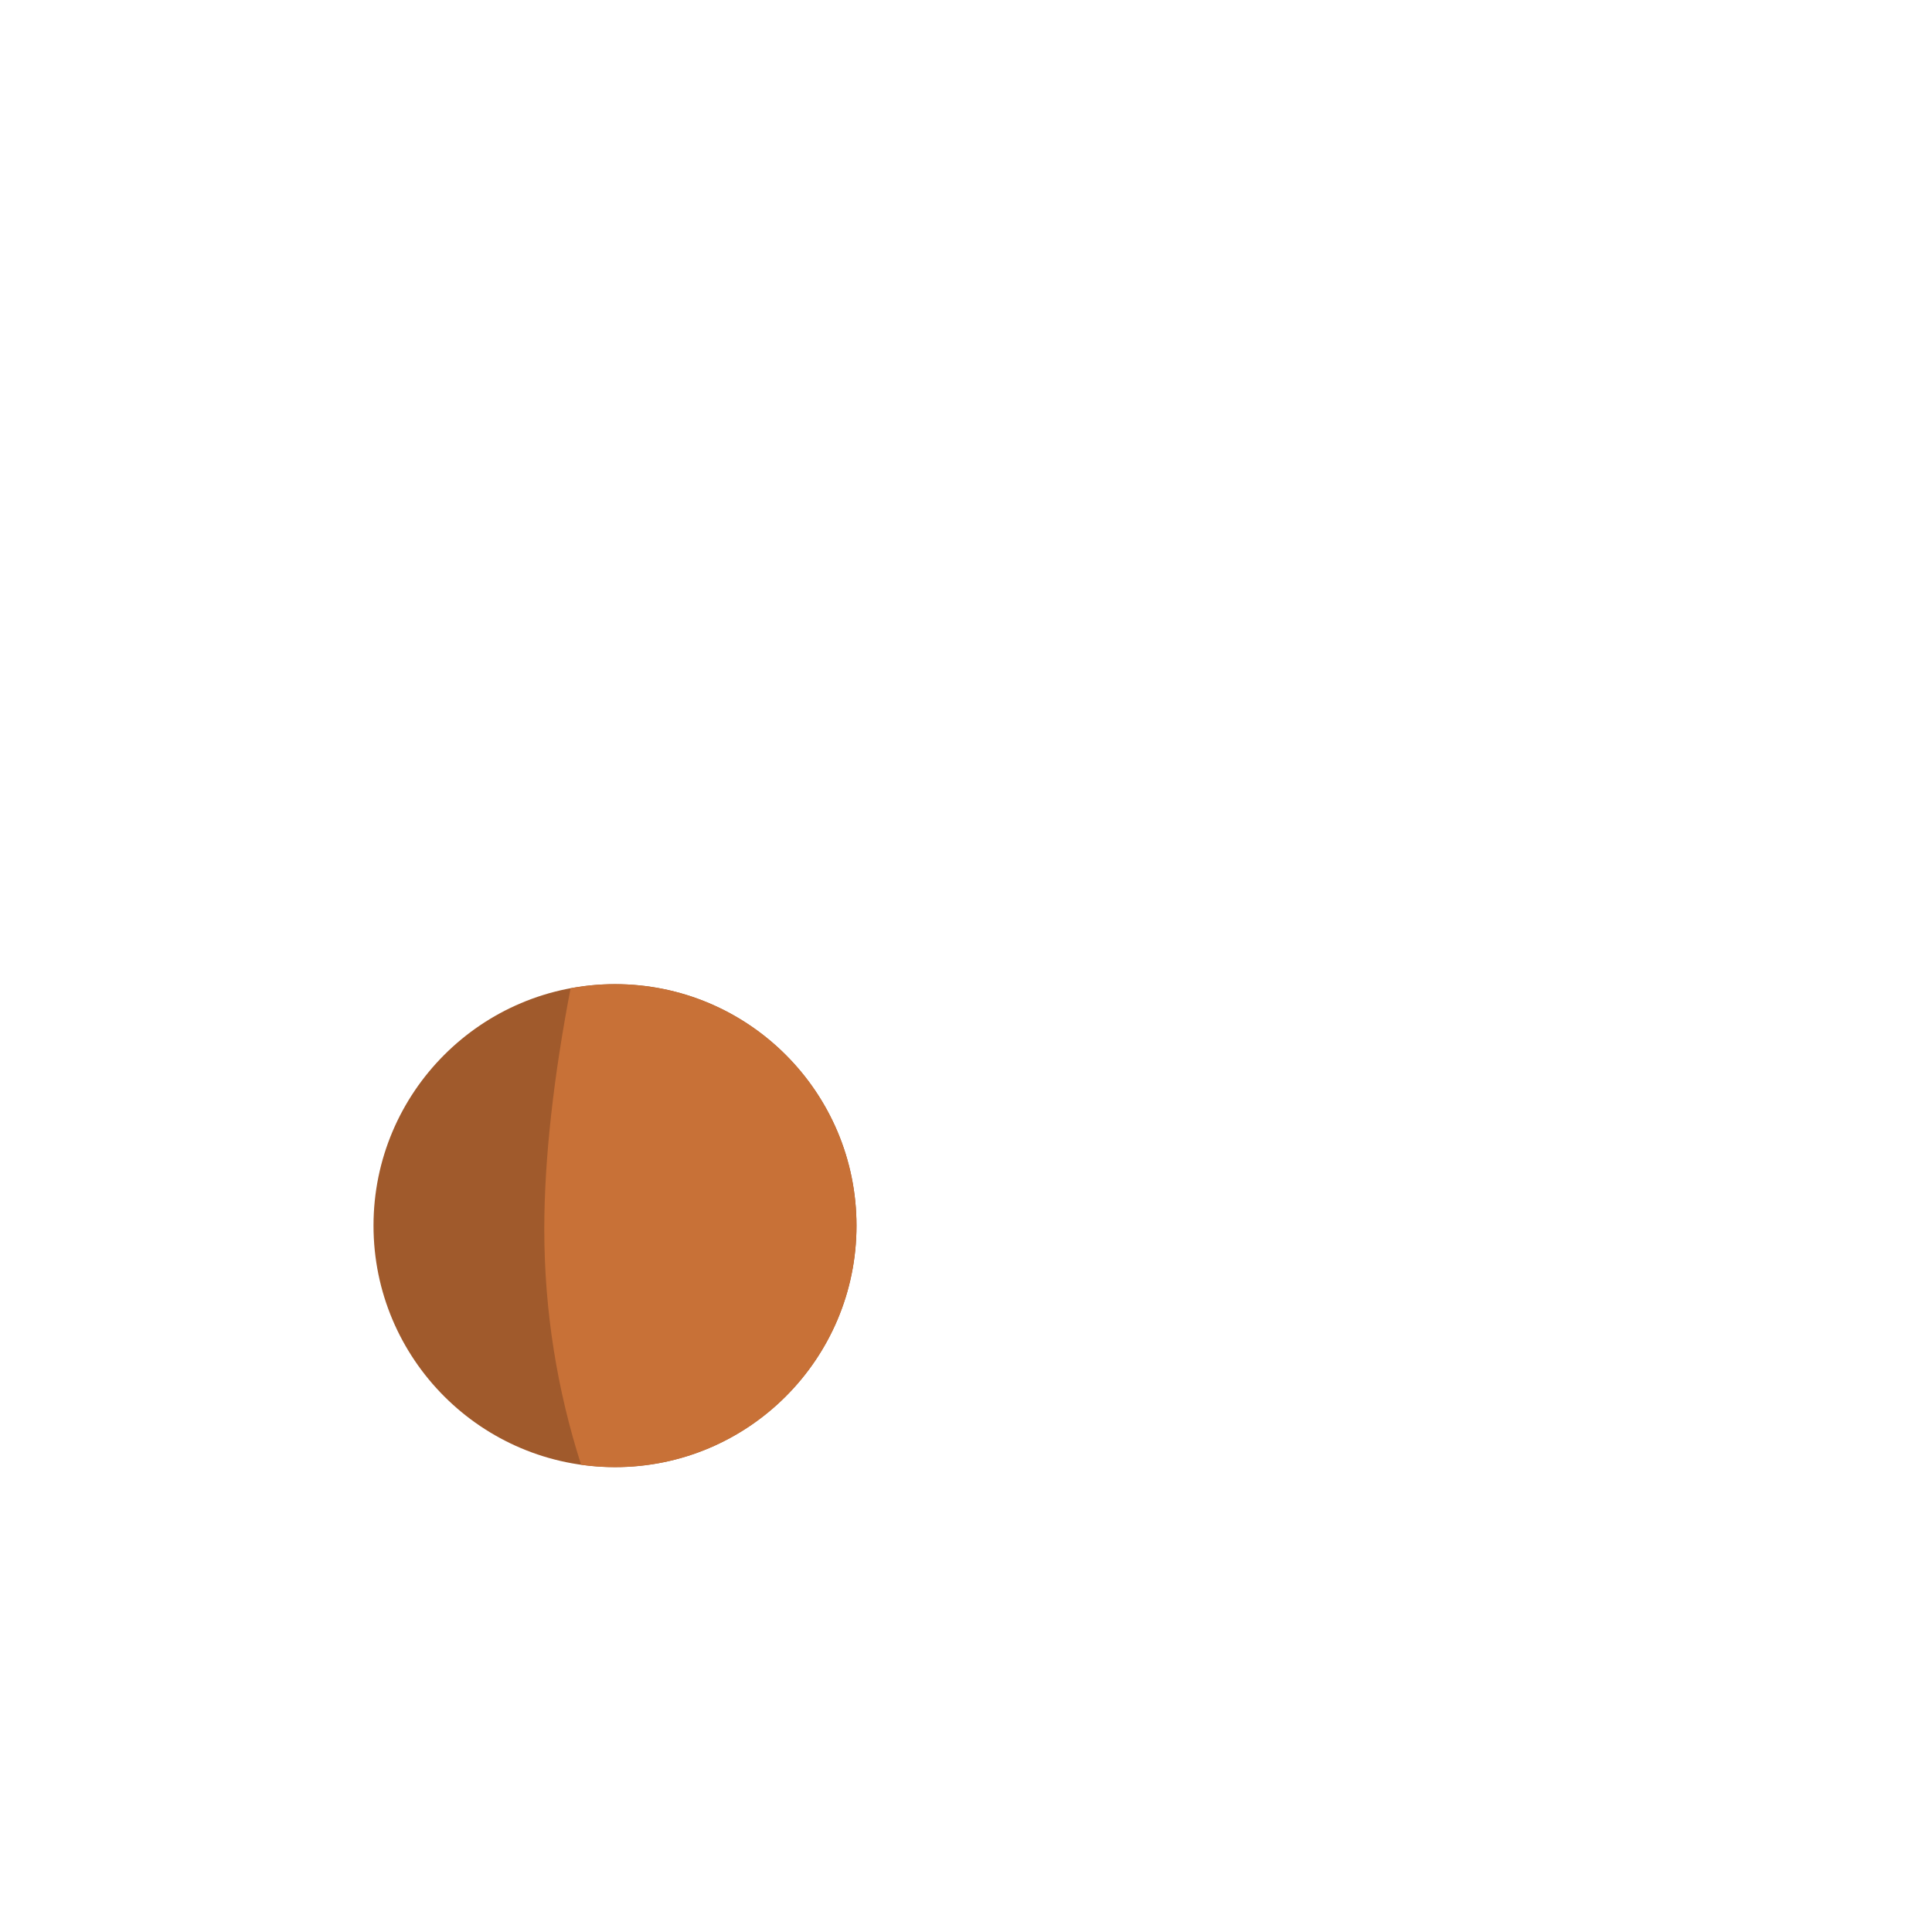 <?xml version="1.0" encoding="UTF-8" standalone="no"?>
<!-- Uploaded to: SVG Repo, www.svgrepo.com, Generator: SVG Repo Mixer Tools -->

<svg
   height="800px"
   width="800px"
   version="1.1"
   id="Layer_1"
   viewBox="0 0 512 512"
   xml:space="preserve"
   xmlns="http://www.w3.org/2000/svg"
   xmlns:svg="http://www.w3.org/2000/svg"><defs
   id="defs936" />






<circle
   style="fill:#a05a2c"
   cx="162.983"
   cy="324.807"
   r="64"
   id="circle901" />
<path
   style="fill:#c87137;fill-opacity:1"
   d="M162.981,260.814c-4.023,0-7.952,0.389-11.769,1.098c-4.496,23.402-6.971,45.242-6.971,63.798  c0,21.775,3.434,42.758,9.761,62.457c2.935,0.413,5.929,0.639,8.978,0.639c35.345,0,63.997-28.652,63.997-63.997  C226.978,289.466,198.326,260.814,162.981,260.814z"
   id="path903" />


</svg>
